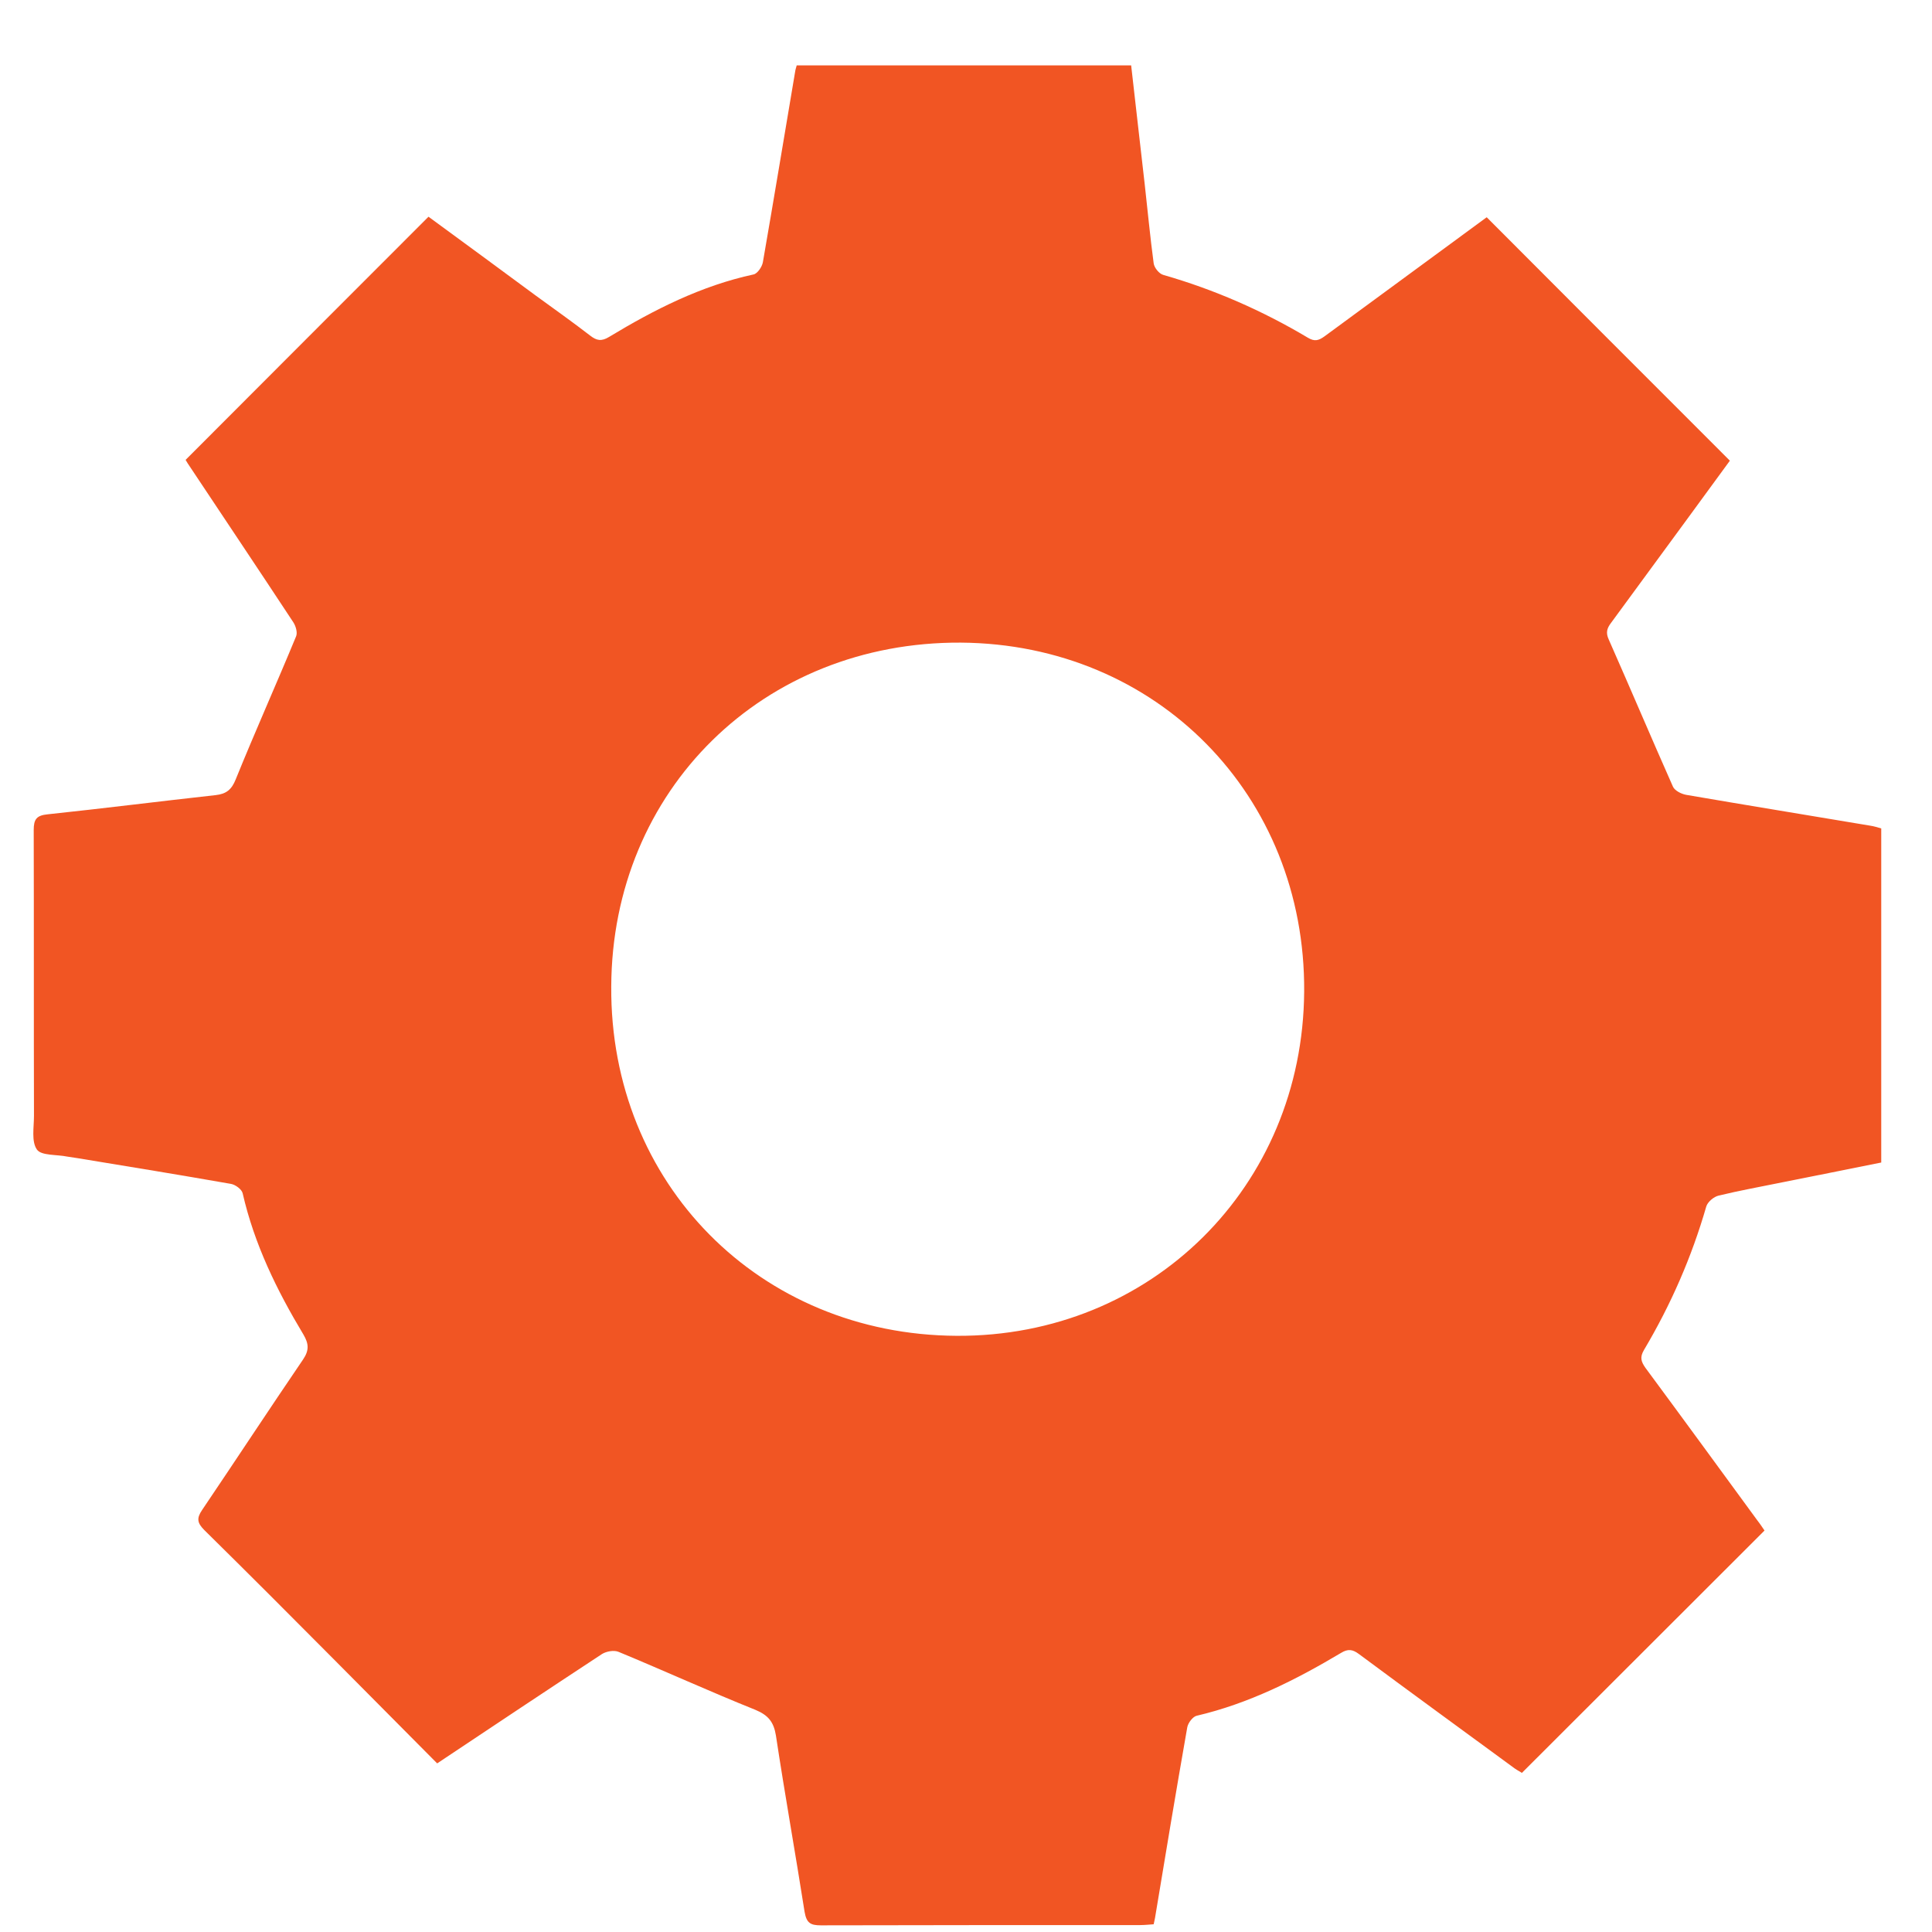 <?xml version="1.0" encoding="UTF-8" standalone="no"?>
<svg width="29px" height="29px" viewBox="0 0 29 29" version="1.1" xmlns="http://www.w3.org/2000/svg" xmlns:xlink="http://www.w3.org/1999/xlink" xmlns:sketch="http://www.bohemiancoding.com/sketch/ns">
    <!-- Generator: Sketch 3.3.3 (12072) - http://www.bohemiancoding.com/sketch -->
    <title>orange-gear</title>
    <desc>Created with Sketch.</desc>
    <defs></defs>
    <g id="All-Pages" stroke="none" stroke-width="1" fill="none" fill-rule="evenodd" sketch:type="MSPage">
        <g id="Settings" sketch:type="MSArtboardGroup" transform="translate(-17.5, -38)" fill="#F15523">
            <g id="Set-Your-Location-+-Shape-Copy" sketch:type="MSLayerGroup" transform="translate(18, 38)">
                <path d="M6.062,26.469 C5.542,25.945 5.029,25.429 4.521,24.917 C3.871,24.262 3.221,23.612 2.566,22.966 C2.461,22.86 2.448,22.791 2.534,22.665 C3.042,21.913 3.538,21.157 4.05,20.405 C4.143,20.267 4.135,20.169 4.054,20.031 C3.656,19.369 3.318,18.678 3.143,17.914 C3.131,17.853 3.034,17.783 2.969,17.771 C2.205,17.637 1.436,17.511 0.668,17.385 C0.615,17.377 0.562,17.369 0.51,17.361 C0.351,17.328 0.119,17.349 0.054,17.255 C-0.031,17.133 0.01,16.922 0.01,16.747 C0.006,15.316 0.01,13.89 0.006,12.459 C0.006,12.296 0.05,12.239 0.217,12.223 C1.058,12.134 1.896,12.028 2.737,11.935 C2.895,11.918 2.977,11.853 3.038,11.699 C3.33,10.979 3.647,10.272 3.944,9.553 C3.969,9.496 3.94,9.398 3.903,9.341 C3.379,8.545 2.847,7.752 2.318,6.956 C2.302,6.931 2.29,6.911 2.286,6.903 C3.501,5.687 4.708,4.476 5.932,3.253 C6.452,3.635 6.997,4.033 7.541,4.436 C7.814,4.635 8.09,4.83 8.358,5.037 C8.456,5.114 8.529,5.127 8.643,5.057 C9.322,4.647 10.025,4.289 10.813,4.119 C10.87,4.106 10.939,4.005 10.951,3.936 C11.118,2.976 11.277,2.013 11.439,1.054 C11.443,1.034 11.451,1.013 11.459,0.981 L16.479,0.981 C16.548,1.578 16.613,2.168 16.682,2.761 C16.727,3.159 16.764,3.558 16.817,3.952 C16.825,4.017 16.898,4.11 16.963,4.127 C17.727,4.346 18.45,4.663 19.133,5.07 C19.235,5.131 19.296,5.11 19.381,5.049 C20.198,4.448 21.019,3.846 21.816,3.261 C23.031,4.48 24.238,5.687 25.466,6.915 C25.271,7.183 25.047,7.488 24.824,7.793 C24.442,8.313 24.064,8.829 23.682,9.35 C23.621,9.431 23.6,9.496 23.649,9.602 C23.974,10.337 24.287,11.077 24.612,11.809 C24.641,11.87 24.738,11.918 24.811,11.931 C25.73,12.089 26.653,12.239 27.575,12.394 C27.628,12.402 27.681,12.418 27.738,12.435 L27.738,17.45 C27.246,17.548 26.75,17.649 26.254,17.747 C25.937,17.812 25.616,17.869 25.299,17.946 C25.226,17.962 25.133,18.04 25.112,18.109 C24.893,18.869 24.58,19.584 24.177,20.263 C24.112,20.373 24.133,20.438 24.198,20.531 C24.763,21.295 25.32,22.059 25.88,22.824 C25.921,22.876 25.958,22.933 25.986,22.974 C24.771,24.189 23.564,25.392 22.344,26.612 C22.328,26.599 22.279,26.575 22.239,26.547 C21.458,25.974 20.674,25.404 19.897,24.827 C19.804,24.758 19.735,24.746 19.629,24.811 C18.946,25.218 18.243,25.571 17.463,25.754 C17.406,25.766 17.333,25.86 17.321,25.929 C17.154,26.88 16.995,27.835 16.837,28.79 C16.833,28.815 16.825,28.843 16.817,28.884 C16.752,28.888 16.686,28.896 16.617,28.896 C15.02,28.896 13.419,28.896 11.821,28.9 C11.663,28.9 11.606,28.863 11.577,28.697 C11.439,27.815 11.281,26.937 11.147,26.051 C11.114,25.848 11.033,25.746 10.838,25.665 C10.147,25.388 9.472,25.079 8.785,24.795 C8.716,24.766 8.602,24.787 8.537,24.827 C7.72,25.364 6.903,25.908 6.062,26.469 L6.062,26.469 Z M13.858,20.051 C16.78,20.068 19.056,17.812 19.076,14.885 C19.097,11.935 16.861,9.667 13.923,9.646 C10.955,9.63 8.687,11.857 8.675,14.808 C8.655,17.767 10.903,20.035 13.858,20.051 L13.858,20.051 Z" id="orange-gear" sketch:type="MSShapeGroup"></path>
            </g>
        </g>
    </g>
</svg>